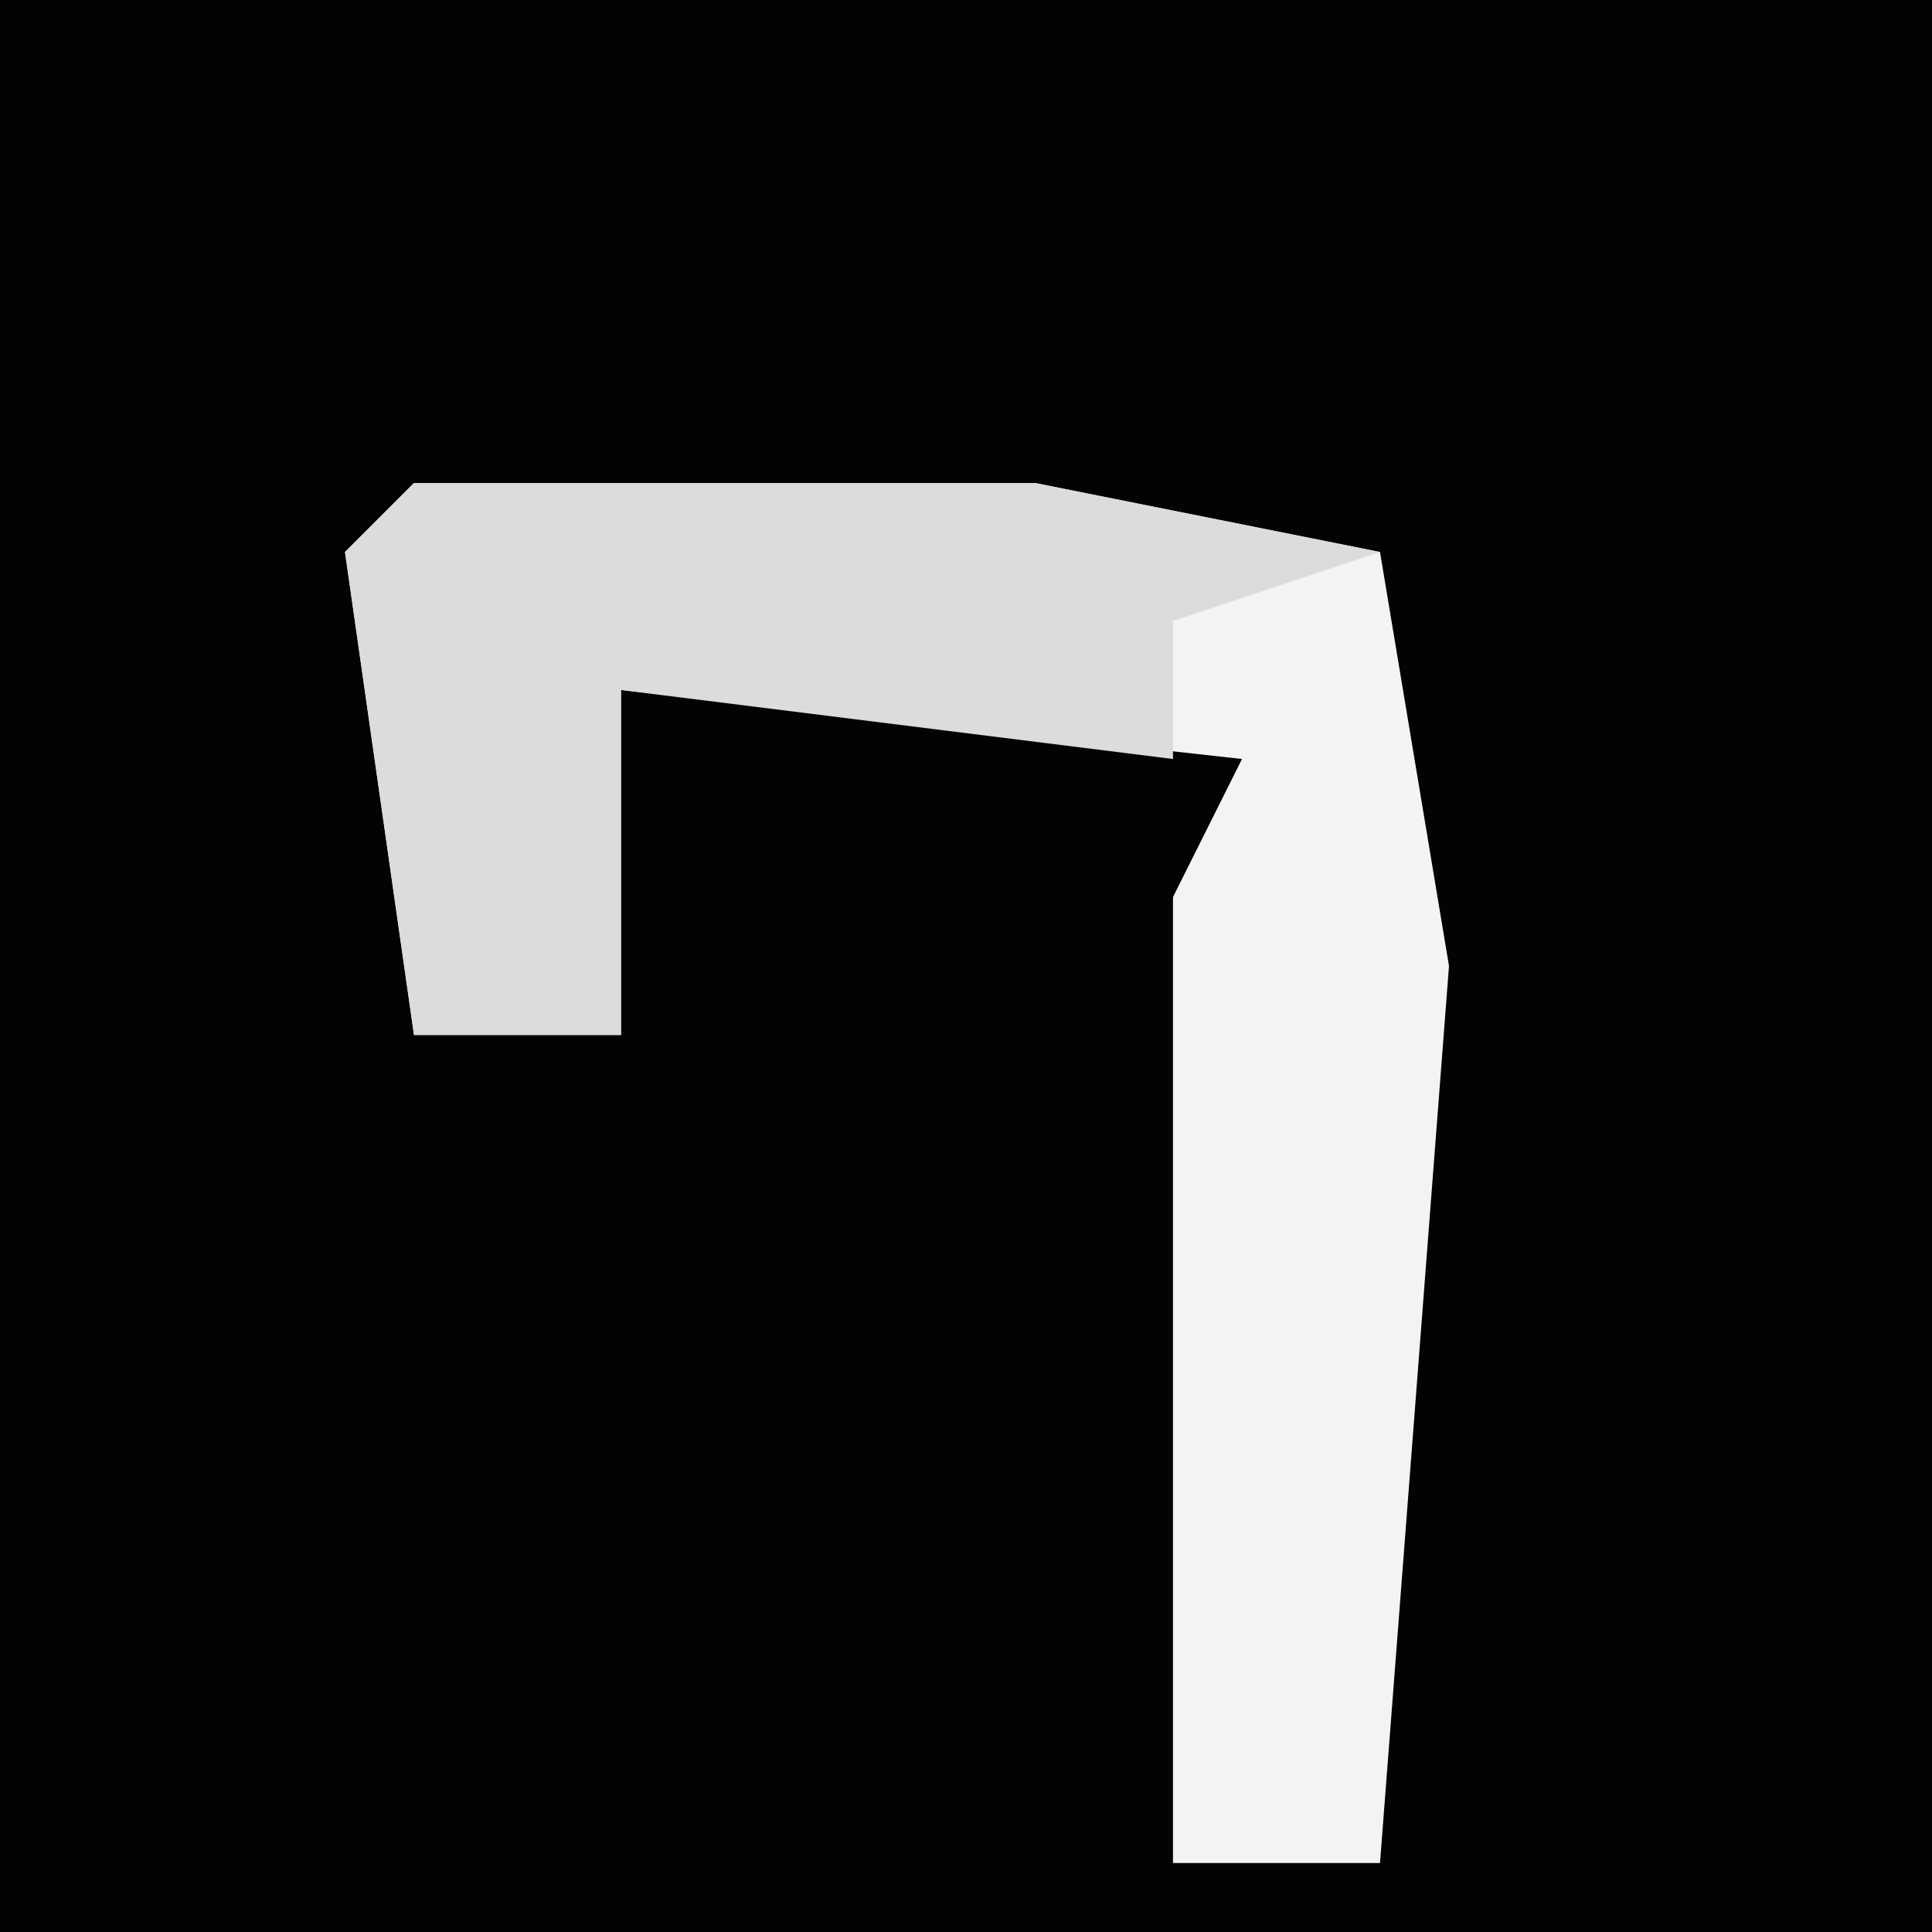 <?xml version="1.0" encoding="UTF-8"?>
<svg version="1.1" xmlns="http://www.w3.org/2000/svg" width="28" height="28">
<path d="M0,0 L28,0 L28,28 L0,28 Z " fill="#030303" transform="translate(0,0)"/>
<path d="M0,0 L9,0 L14,1 L15,7 L14,20 L11,20 L11,6 L12,4 L3,3 L3,8 L0,8 L-1,1 Z " fill="#F3F3F3" transform="translate(6,7)"/>
<path d="M0,0 L9,0 L14,1 L11,2 L11,4 L3,3 L3,8 L0,8 L-1,1 Z " fill="#DCDCDC" transform="translate(6,7)"/>
</svg>
